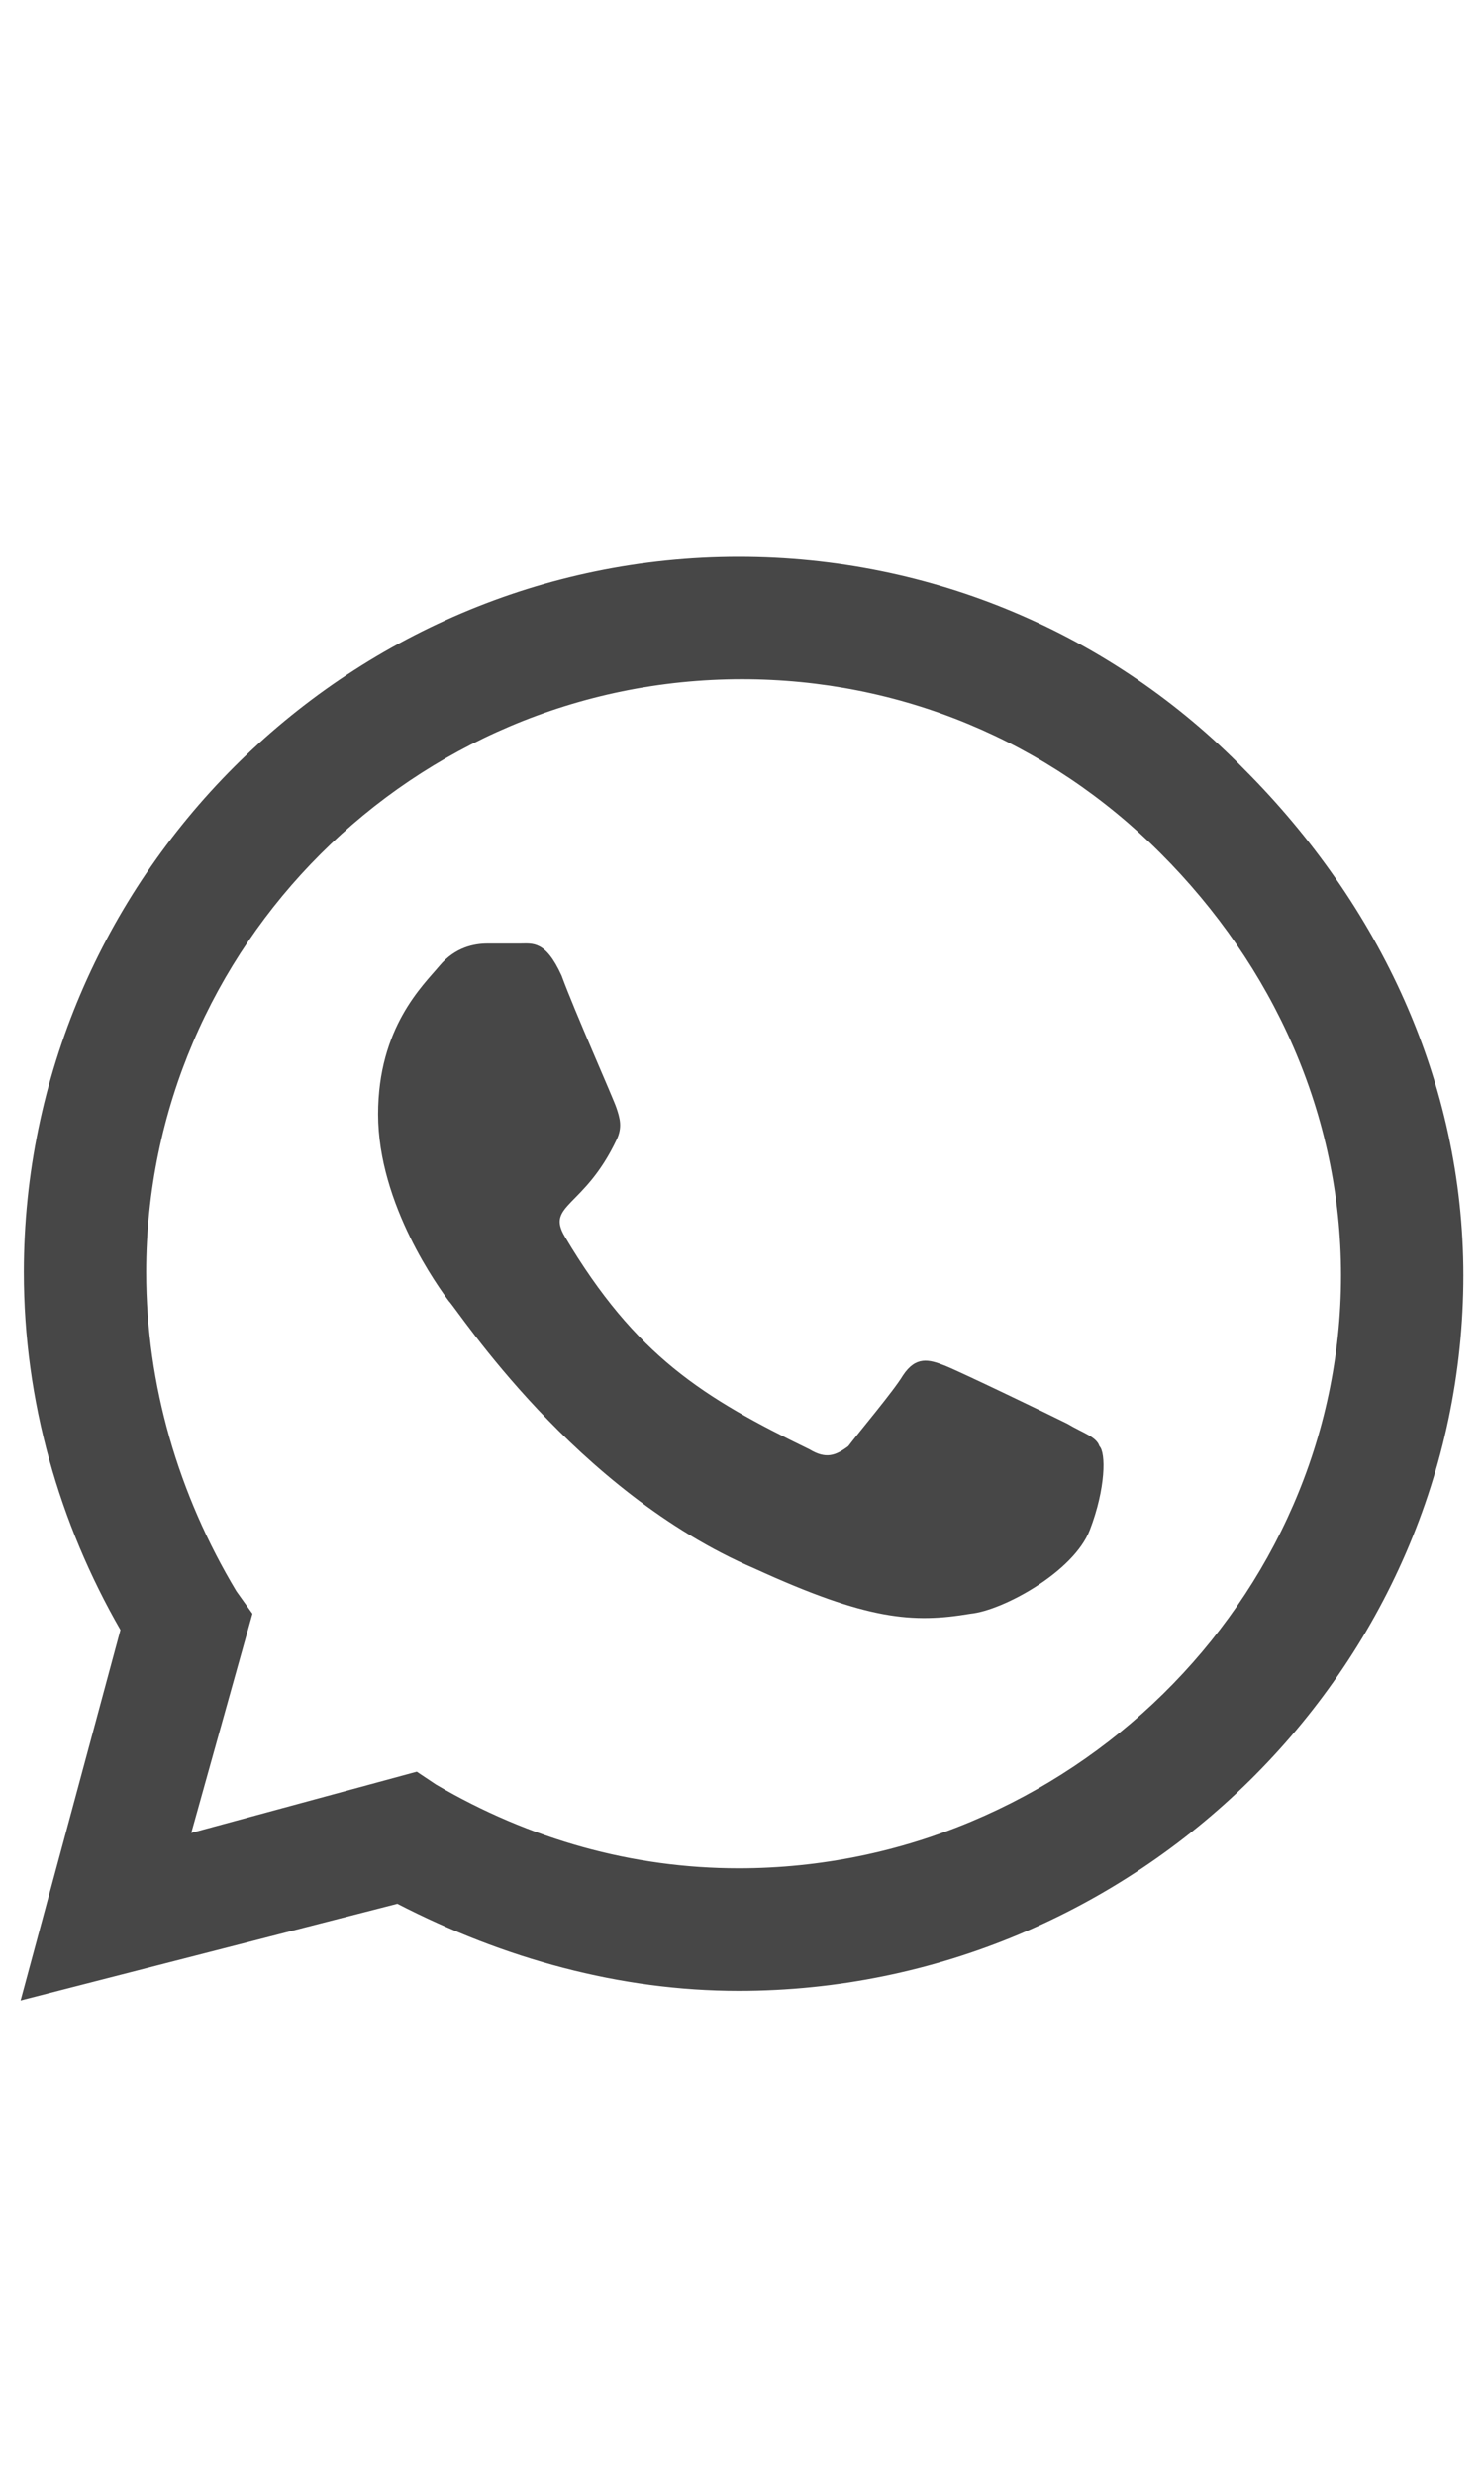 <svg width="18" height="30" viewBox="0 0 18 30" fill="none" xmlns="http://www.w3.org/2000/svg">
<g id="label-paired / lg / whatsapp-lg" clip-path="url(#clip0_2556_16915)">
<path id="icon" d="M15.094 9.328C16.734 10.969 17.75 13.117 17.75 15.461C17.75 20.227 13.766 24.133 8.961 24.133C7.516 24.133 6.109 23.742 4.82 23.078L0.25 24.25L1.461 19.758C0.719 18.469 0.289 16.984 0.289 15.422C0.289 10.656 4.195 6.75 8.961 6.75C11.305 6.75 13.492 7.688 15.094 9.328ZM8.961 22.648C12.945 22.648 16.266 19.406 16.266 15.461C16.266 13.508 15.445 11.711 14.078 10.344C12.711 8.977 10.914 8.234 9 8.234C5.016 8.234 1.773 11.477 1.773 15.422C1.773 16.789 2.164 18.117 2.867 19.289L3.062 19.562L2.32 22.219L5.055 21.477L5.289 21.633C6.422 22.297 7.672 22.648 8.961 22.648ZM12.945 17.258C13.141 17.375 13.297 17.414 13.336 17.531C13.414 17.609 13.414 18.039 13.219 18.547C13.023 19.055 12.164 19.523 11.773 19.562C11.07 19.68 10.523 19.641 9.156 19.016C6.969 18.078 5.562 15.891 5.445 15.773C5.328 15.617 4.586 14.602 4.586 13.508C4.586 12.453 5.133 11.945 5.328 11.711C5.523 11.477 5.758 11.438 5.914 11.438C6.031 11.438 6.188 11.438 6.305 11.438C6.461 11.438 6.617 11.398 6.812 11.828C6.969 12.258 7.438 13.312 7.477 13.43C7.516 13.547 7.555 13.664 7.477 13.82C7.086 14.641 6.617 14.602 6.852 14.992C7.711 16.438 8.531 16.945 9.82 17.57C10.016 17.688 10.133 17.648 10.289 17.531C10.406 17.375 10.836 16.867 10.953 16.672C11.109 16.438 11.266 16.477 11.461 16.555C11.656 16.633 12.711 17.141 12.945 17.258Z" fill="black" fill-opacity="0.72"/>
</g>
<defs>
<clipPath id="clip0_2556_16915">
<rect width="18" height="30" fill="white"/>
</clipPath>
</defs>
</svg>
